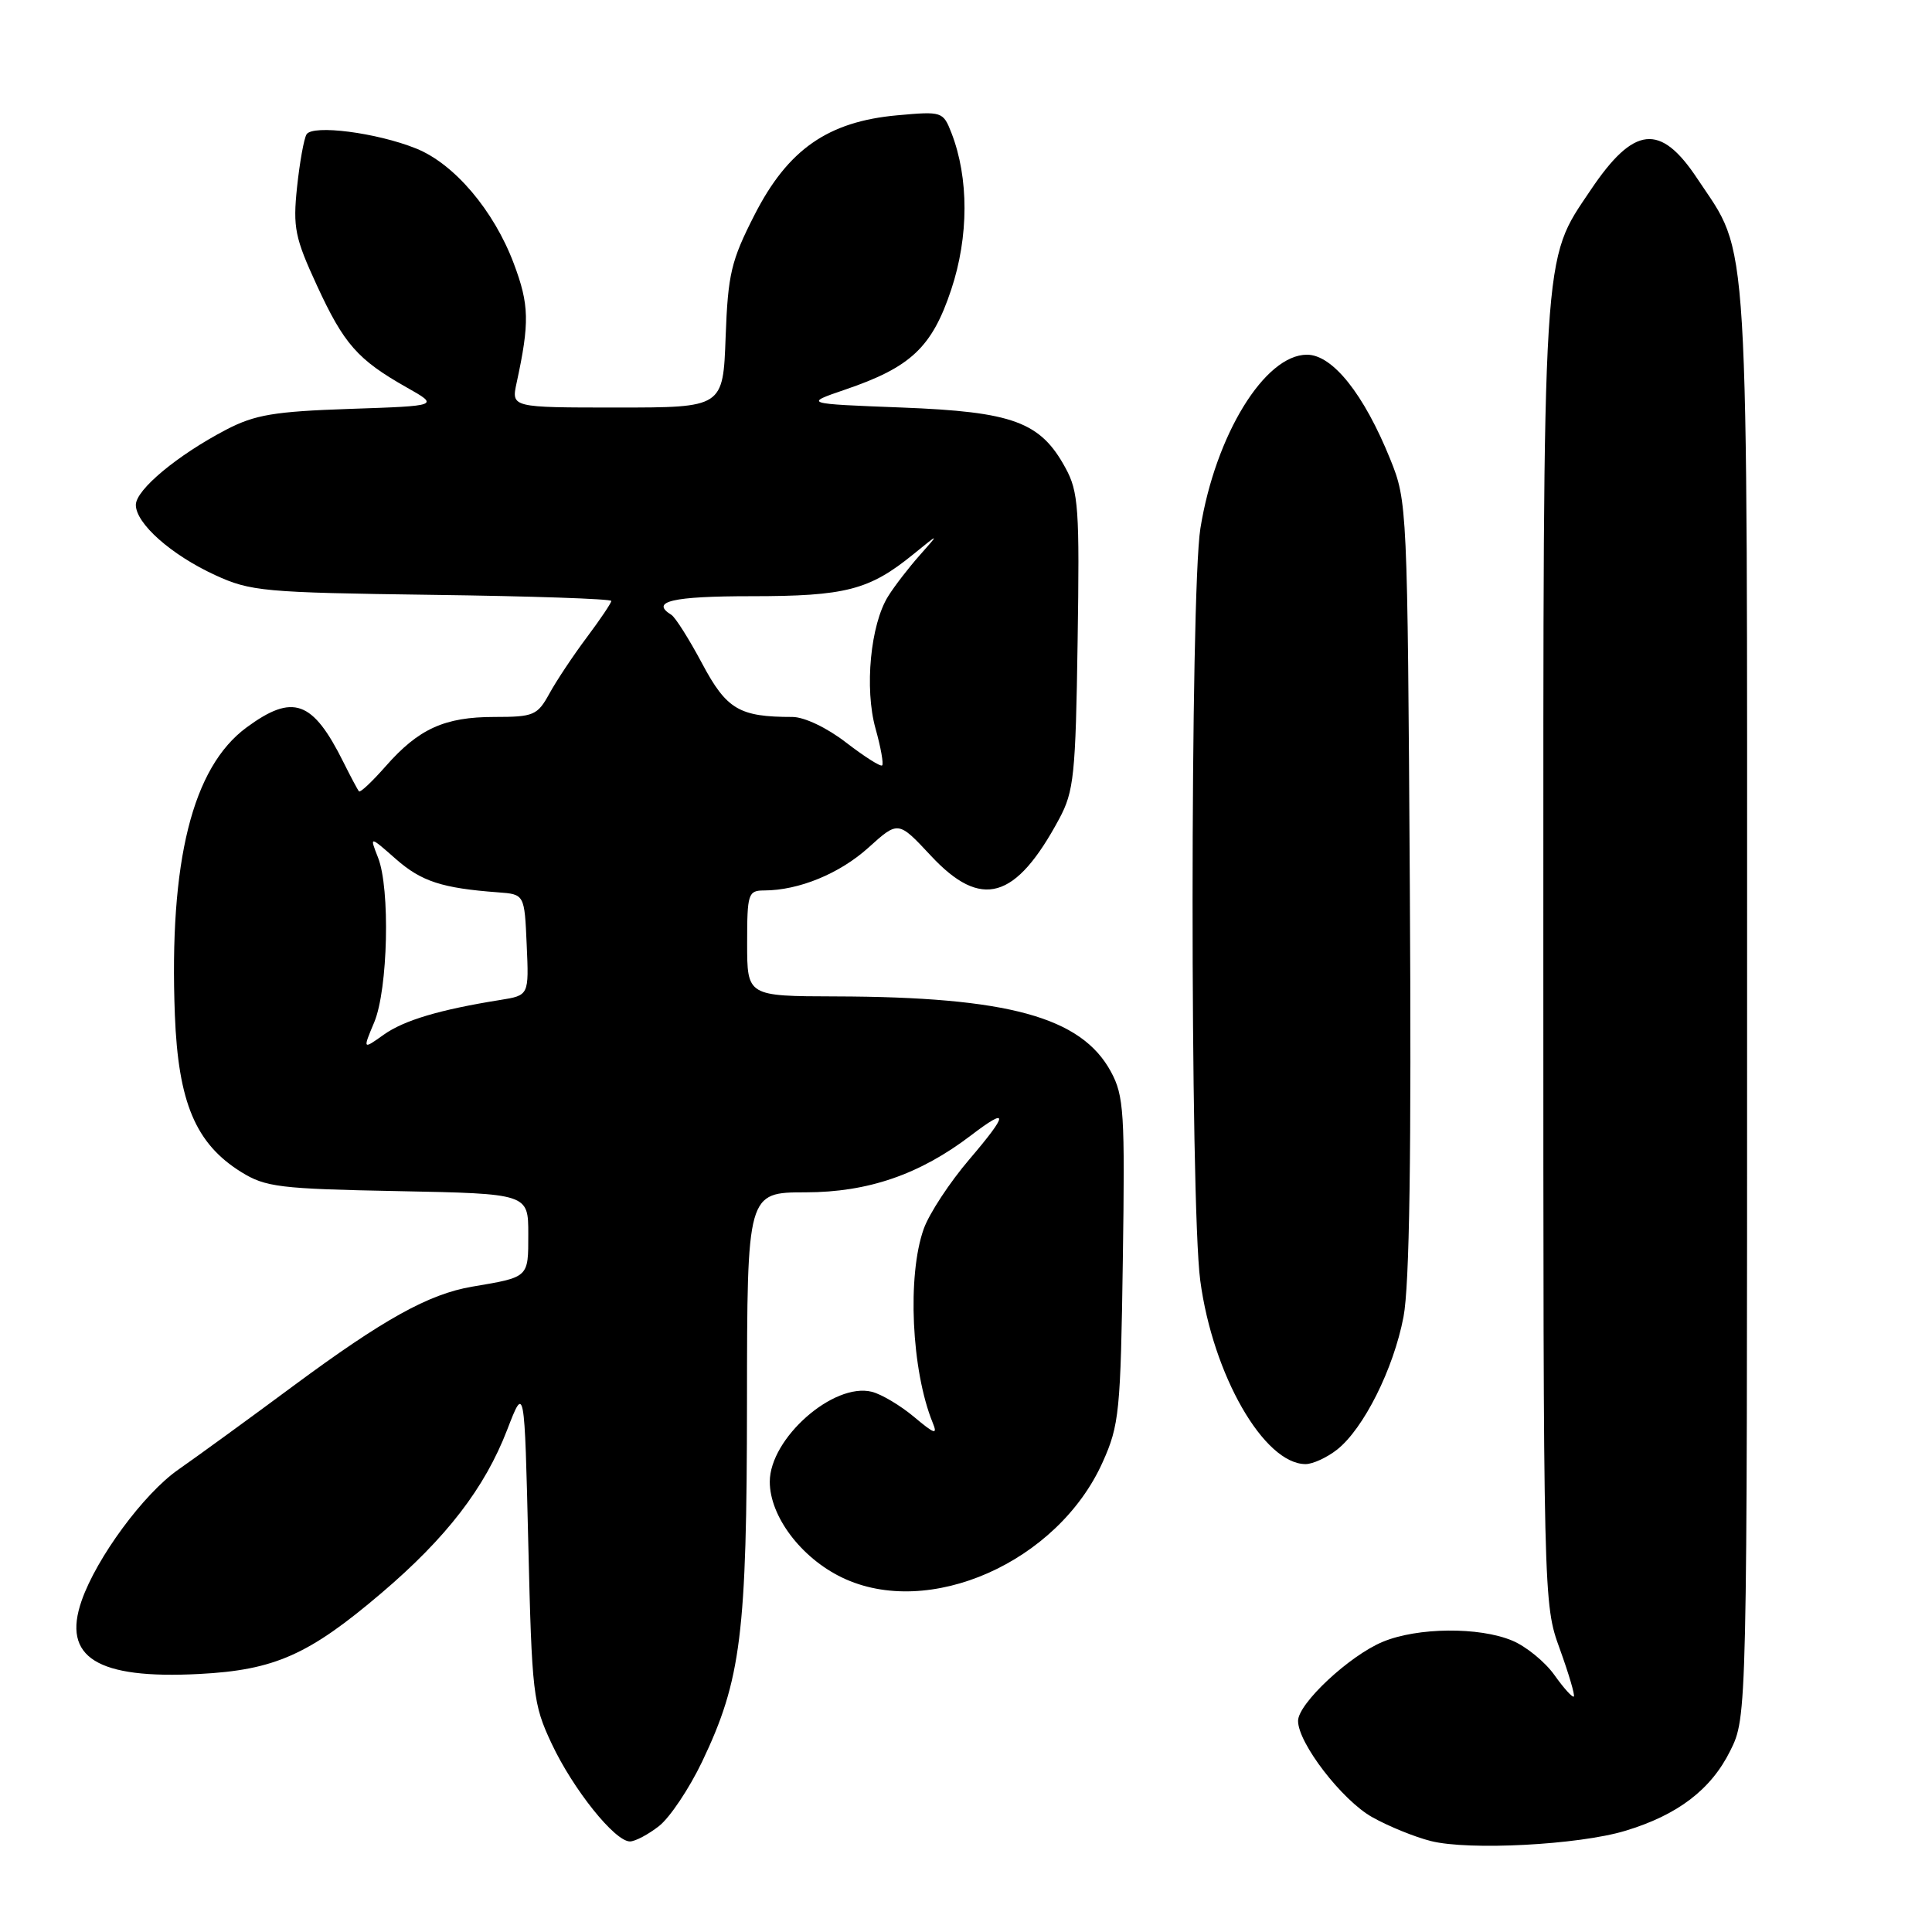 <?xml version="1.0" encoding="UTF-8" standalone="no"?>
<!DOCTYPE svg PUBLIC "-//W3C//DTD SVG 1.1//EN" "http://www.w3.org/Graphics/SVG/1.1/DTD/svg11.dtd" >
<svg xmlns="http://www.w3.org/2000/svg" xmlns:xlink="http://www.w3.org/1999/xlink" version="1.1" viewBox="0 0 256 256">
 <g >
 <path fill="currentColor"
d=" M 215.33 242.60 C 222.29 240.51 226.71 237.14 229.26 232.00 C 231.50 227.50 231.50 227.50 231.50 133.00 C 231.50 28.13 231.87 34.18 224.89 23.65 C 220.00 16.27 216.50 16.65 210.77 25.18 C 204.31 34.80 204.50 31.66 204.50 126.50 C 204.50 212.32 204.50 212.51 206.68 218.49 C 207.87 221.79 208.71 224.62 208.54 224.80 C 208.36 224.97 207.20 223.69 205.96 221.94 C 204.72 220.20 202.21 218.15 200.38 217.39 C 195.99 215.55 187.83 215.63 183.22 217.55 C 178.79 219.39 172.00 225.74 172.00 228.03 C 172.00 230.97 177.83 238.54 181.82 240.78 C 183.97 241.99 187.48 243.42 189.61 243.95 C 194.65 245.22 209.16 244.46 215.33 242.60 Z  M 87.34 241.95 C 88.77 240.82 91.33 236.99 93.03 233.44 C 98.21 222.58 98.96 216.57 98.98 185.75 C 99.00 158.00 99.00 158.00 106.75 157.99 C 115.03 157.98 121.88 155.62 128.68 150.43 C 133.69 146.61 133.63 147.54 128.48 153.58 C 125.85 156.65 123.12 160.81 122.40 162.83 C 120.19 169.01 120.77 181.59 123.58 188.50 C 124.27 190.17 123.86 190.05 121.12 187.75 C 119.32 186.24 116.80 184.74 115.53 184.42 C 110.45 183.14 102.00 190.59 102.00 196.34 C 102.00 200.91 106.14 206.41 111.55 209.02 C 123.04 214.58 140.16 207.02 146.11 193.74 C 148.31 188.85 148.49 187.05 148.78 167.00 C 149.07 147.42 148.93 145.19 147.20 142.00 C 143.27 134.75 133.54 132.09 110.75 132.03 C 99.00 132.00 99.00 132.00 99.00 125.00 C 99.00 118.41 99.13 118.00 101.25 117.99 C 105.86 117.98 111.26 115.76 115.08 112.31 C 119.02 108.75 119.02 108.75 123.33 113.37 C 130.02 120.56 134.58 119.25 140.35 108.50 C 142.30 104.87 142.53 102.71 142.79 85.00 C 143.06 67.37 142.91 65.16 141.18 62.00 C 137.86 55.90 134.25 54.57 119.50 54.00 C 106.50 53.50 106.50 53.50 112.00 51.62 C 120.70 48.66 123.50 46.01 126.04 38.38 C 128.38 31.35 128.39 23.58 126.07 17.61 C 124.96 14.78 124.84 14.74 118.88 15.28 C 109.71 16.11 104.41 19.80 100.00 28.43 C 96.87 34.56 96.46 36.29 96.15 44.64 C 95.81 54.00 95.81 54.00 81.78 54.00 C 67.75 54.00 67.75 54.00 68.45 50.75 C 70.19 42.73 70.13 40.37 68.08 34.92 C 65.43 27.87 60.18 21.69 55.12 19.67 C 49.89 17.57 41.44 16.49 40.62 17.80 C 40.27 18.37 39.71 21.52 39.36 24.80 C 38.80 30.15 39.08 31.51 41.99 37.82 C 45.57 45.59 47.38 47.65 53.86 51.32 C 58.22 53.78 58.22 53.78 46.36 54.18 C 36.36 54.52 33.79 54.95 30.00 56.92 C 23.54 60.29 18.00 64.89 18.00 66.90 C 18.00 69.37 22.68 73.52 28.50 76.20 C 33.20 78.36 34.93 78.52 57.25 78.82 C 70.31 78.99 81.00 79.35 81.00 79.63 C 81.00 79.90 79.54 82.07 77.75 84.46 C 75.96 86.85 73.73 90.20 72.80 91.90 C 71.21 94.79 70.72 95.00 65.50 95.00 C 58.91 95.00 55.47 96.56 51.09 101.55 C 49.32 103.56 47.74 105.05 47.57 104.86 C 47.39 104.66 46.47 102.92 45.51 101.00 C 41.43 92.80 38.82 91.87 32.67 96.39 C 25.49 101.68 22.39 114.09 23.17 134.48 C 23.62 146.09 25.92 151.54 31.96 155.30 C 35.18 157.30 37.04 157.53 52.75 157.83 C 70.00 158.17 70.00 158.17 70.00 163.52 C 70.00 169.33 70.13 169.21 62.56 170.49 C 56.81 171.47 50.83 174.79 38.87 183.64 C 33.03 187.97 26.18 192.95 23.63 194.73 C 19.05 197.92 12.81 206.39 10.82 212.09 C 8.19 219.62 12.85 222.52 26.42 221.81 C 36.40 221.29 40.93 219.27 50.53 211.10 C 59.15 203.77 64.23 197.18 67.21 189.44 C 69.50 183.50 69.50 183.50 70.00 204.50 C 70.48 224.50 70.62 225.77 73.10 231.05 C 75.94 237.09 81.46 244.00 83.47 244.00 C 84.16 244.00 85.90 243.08 87.34 241.95 Z  M 177.16 192.09 C 180.68 189.32 184.65 181.40 185.97 174.50 C 186.77 170.32 187.03 153.00 186.81 117.50 C 186.50 67.07 186.47 66.44 184.22 60.86 C 180.73 52.22 176.57 47.00 173.18 47.00 C 167.58 47.00 161.05 57.65 159.06 70.00 C 157.69 78.55 157.67 159.39 159.04 169.68 C 160.71 182.19 167.49 194.00 173.00 194.00 C 173.95 194.00 175.82 193.14 177.16 192.09 Z  M 49.59 135.45 C 51.41 131.09 51.72 117.73 50.09 113.63 C 48.96 110.75 48.96 110.75 52.46 113.83 C 55.84 116.80 58.58 117.69 66.00 118.24 C 69.50 118.50 69.50 118.50 69.79 125.20 C 70.09 131.89 70.09 131.89 66.29 132.50 C 58.27 133.78 53.54 135.19 50.85 137.10 C 48.06 139.09 48.06 139.09 49.59 135.45 Z  M 112.11 98.39 C 109.58 96.43 106.57 95.00 104.99 95.00 C 97.96 95.00 96.28 94.01 93.04 87.93 C 91.32 84.70 89.49 81.80 88.96 81.47 C 86.09 79.70 89.10 79.00 99.53 79.00 C 112.03 79.00 115.18 78.19 121.00 73.46 C 124.50 70.61 124.50 70.61 121.88 73.56 C 120.44 75.18 118.55 77.62 117.69 79.00 C 115.34 82.74 114.53 91.23 116.01 96.53 C 116.71 99.02 117.10 101.22 116.89 101.42 C 116.67 101.62 114.53 100.25 112.11 98.39 Z "/>
</g>
</svg>